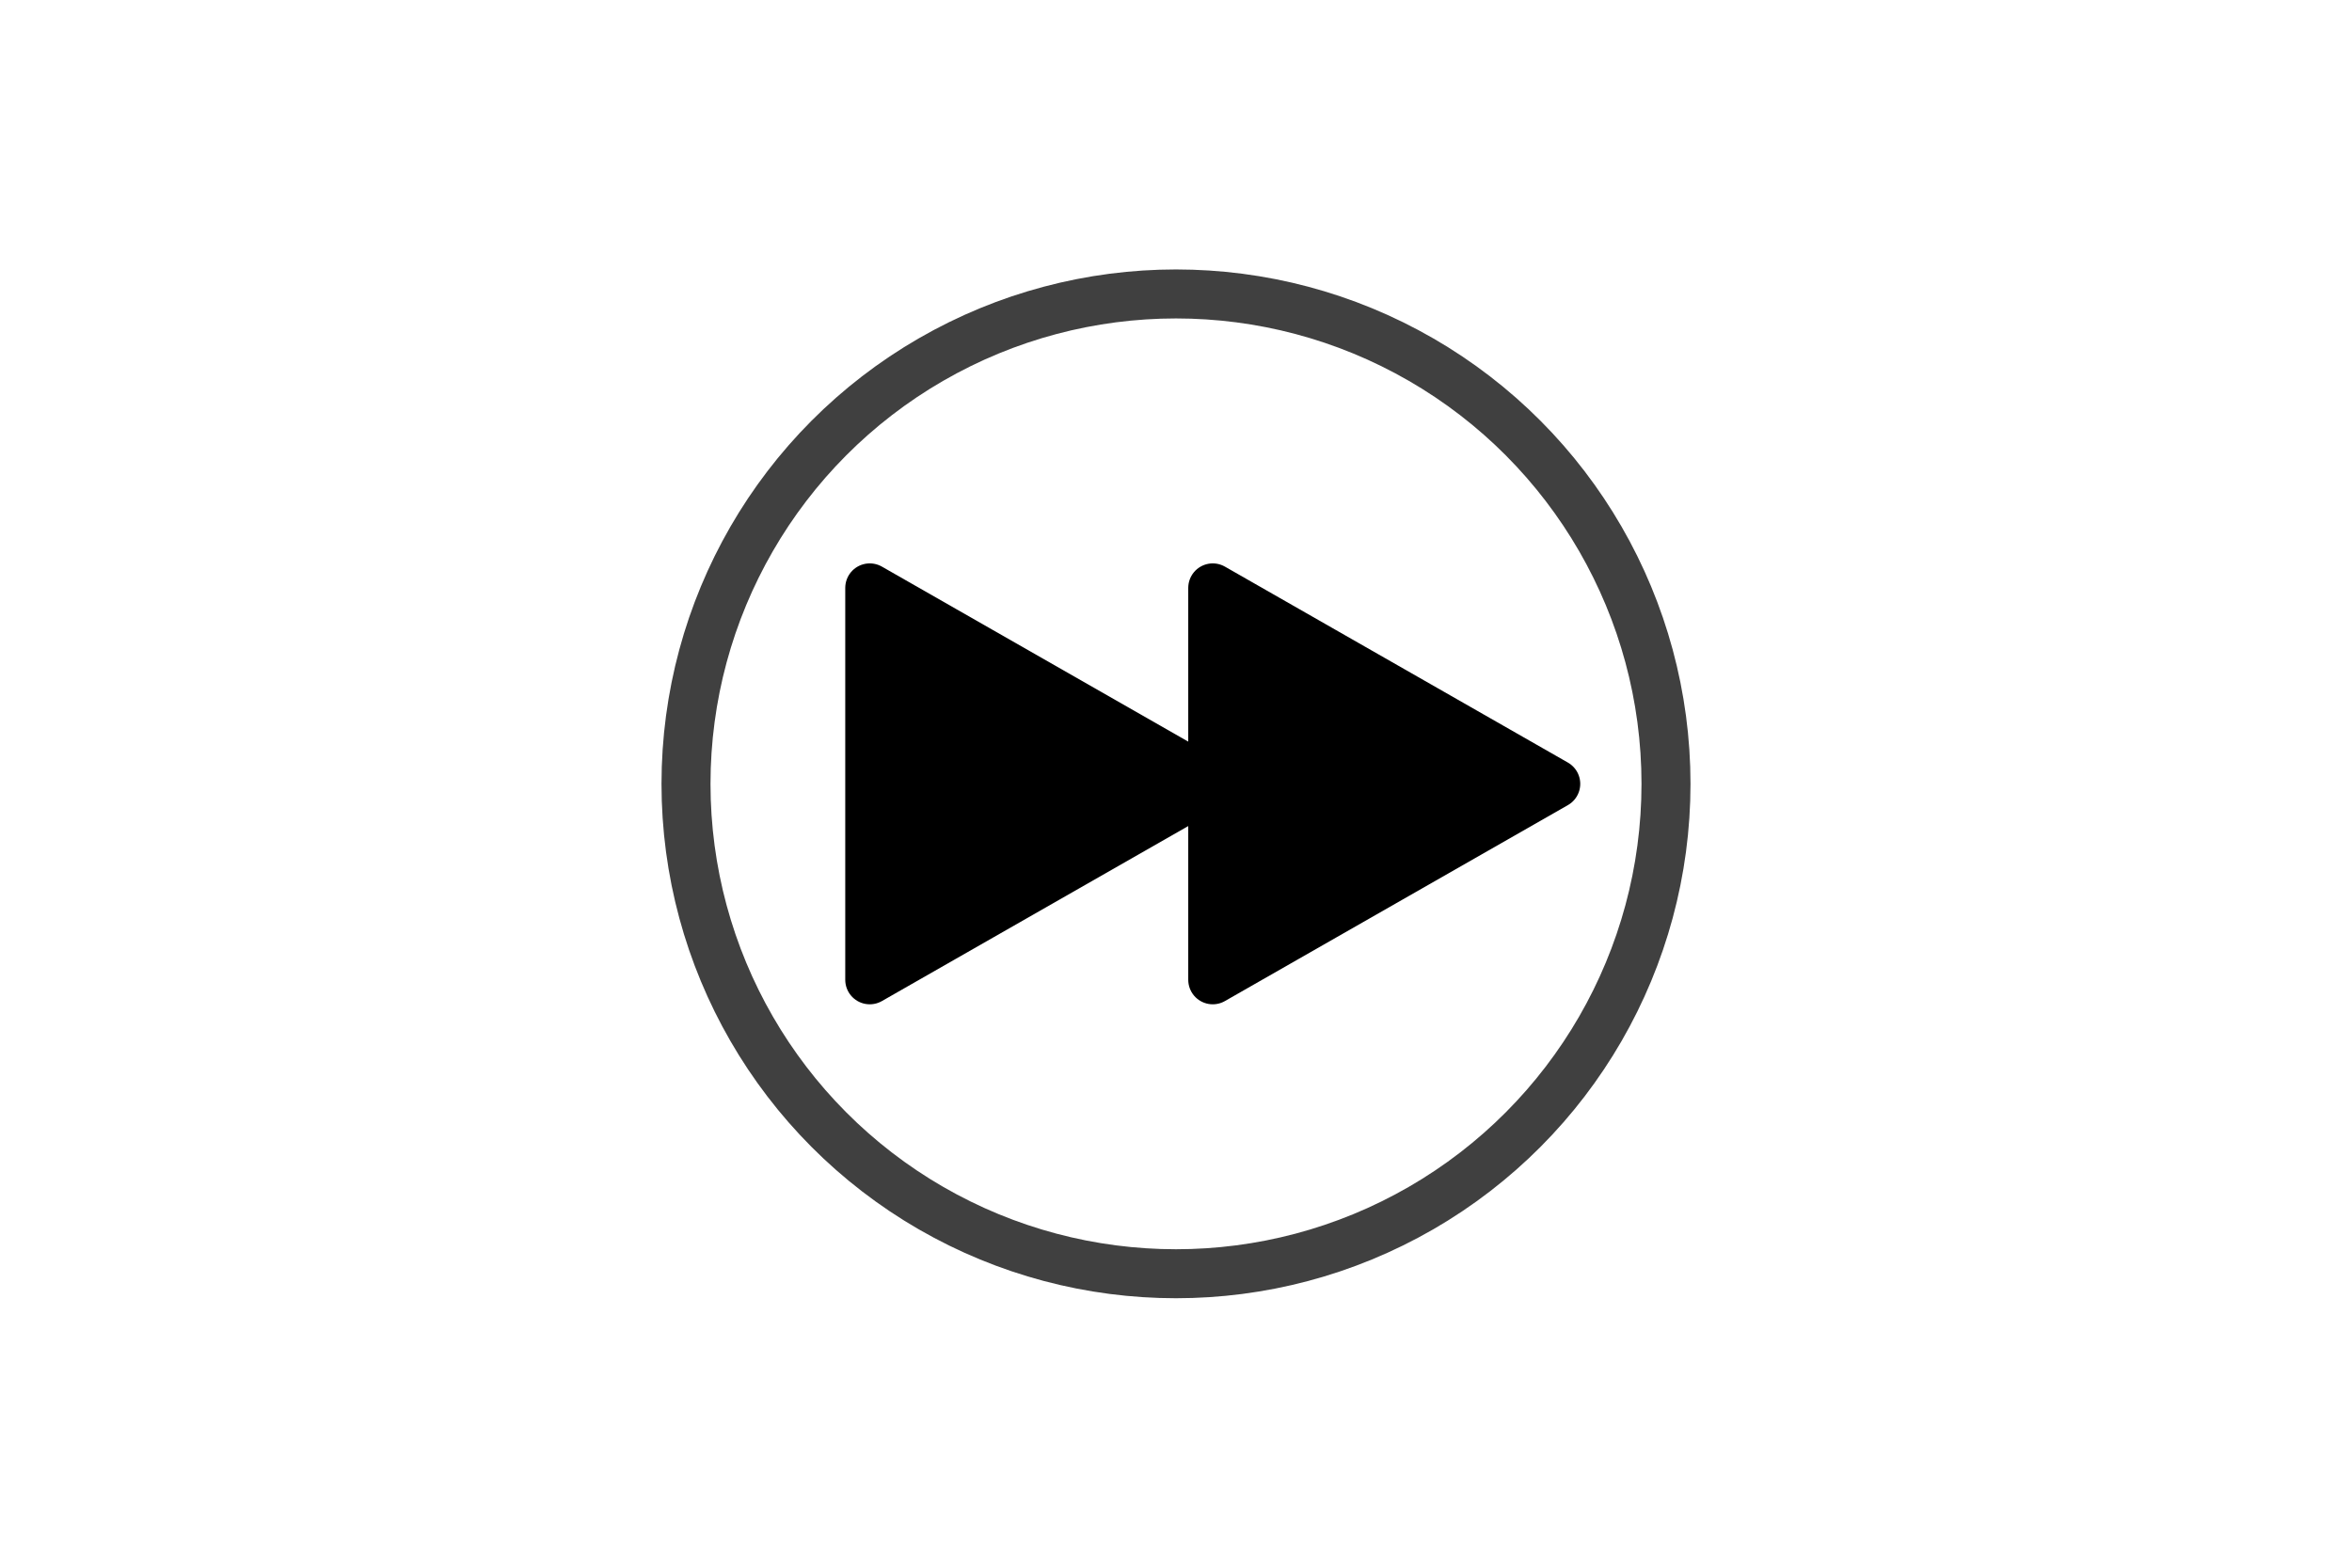 <?xml version="1.0" encoding="UTF-8" standalone="no"?><svg xmlns="http://www.w3.org/2000/svg" xmlns:xlink="http://www.w3.org/1999/xlink" style="isolation:isolate" viewBox="0 0 768 512" width="768" height="512"><circle vector-effect="non-scaling-stroke" cx="384" cy="256" r="160" fill="none"/><circle vector-effect="non-scaling-stroke" cx="384" cy="256" r="160" fill="none"  stroke-width="16" stroke="rgb(64,64,64)" stroke-linejoin="round" stroke-linecap="round"/><path d=" M 396 192 L 508 256 L 396 320 L 396 192 Z " fill="rgb(0,0,0)" vector-effect="non-scaling-stroke" stroke-width="16" stroke="rgb(0,0,0)" stroke-linejoin="round" stroke-linecap="round"/><path d=" M 284 192 L 396 256 L 284 320 L 284 192 Z " fill="rgb(0,0,0)" vector-effect="non-scaling-stroke" stroke-width="16" stroke="rgb(0,0,0)" stroke-linejoin="round" stroke-linecap="round"/></svg>